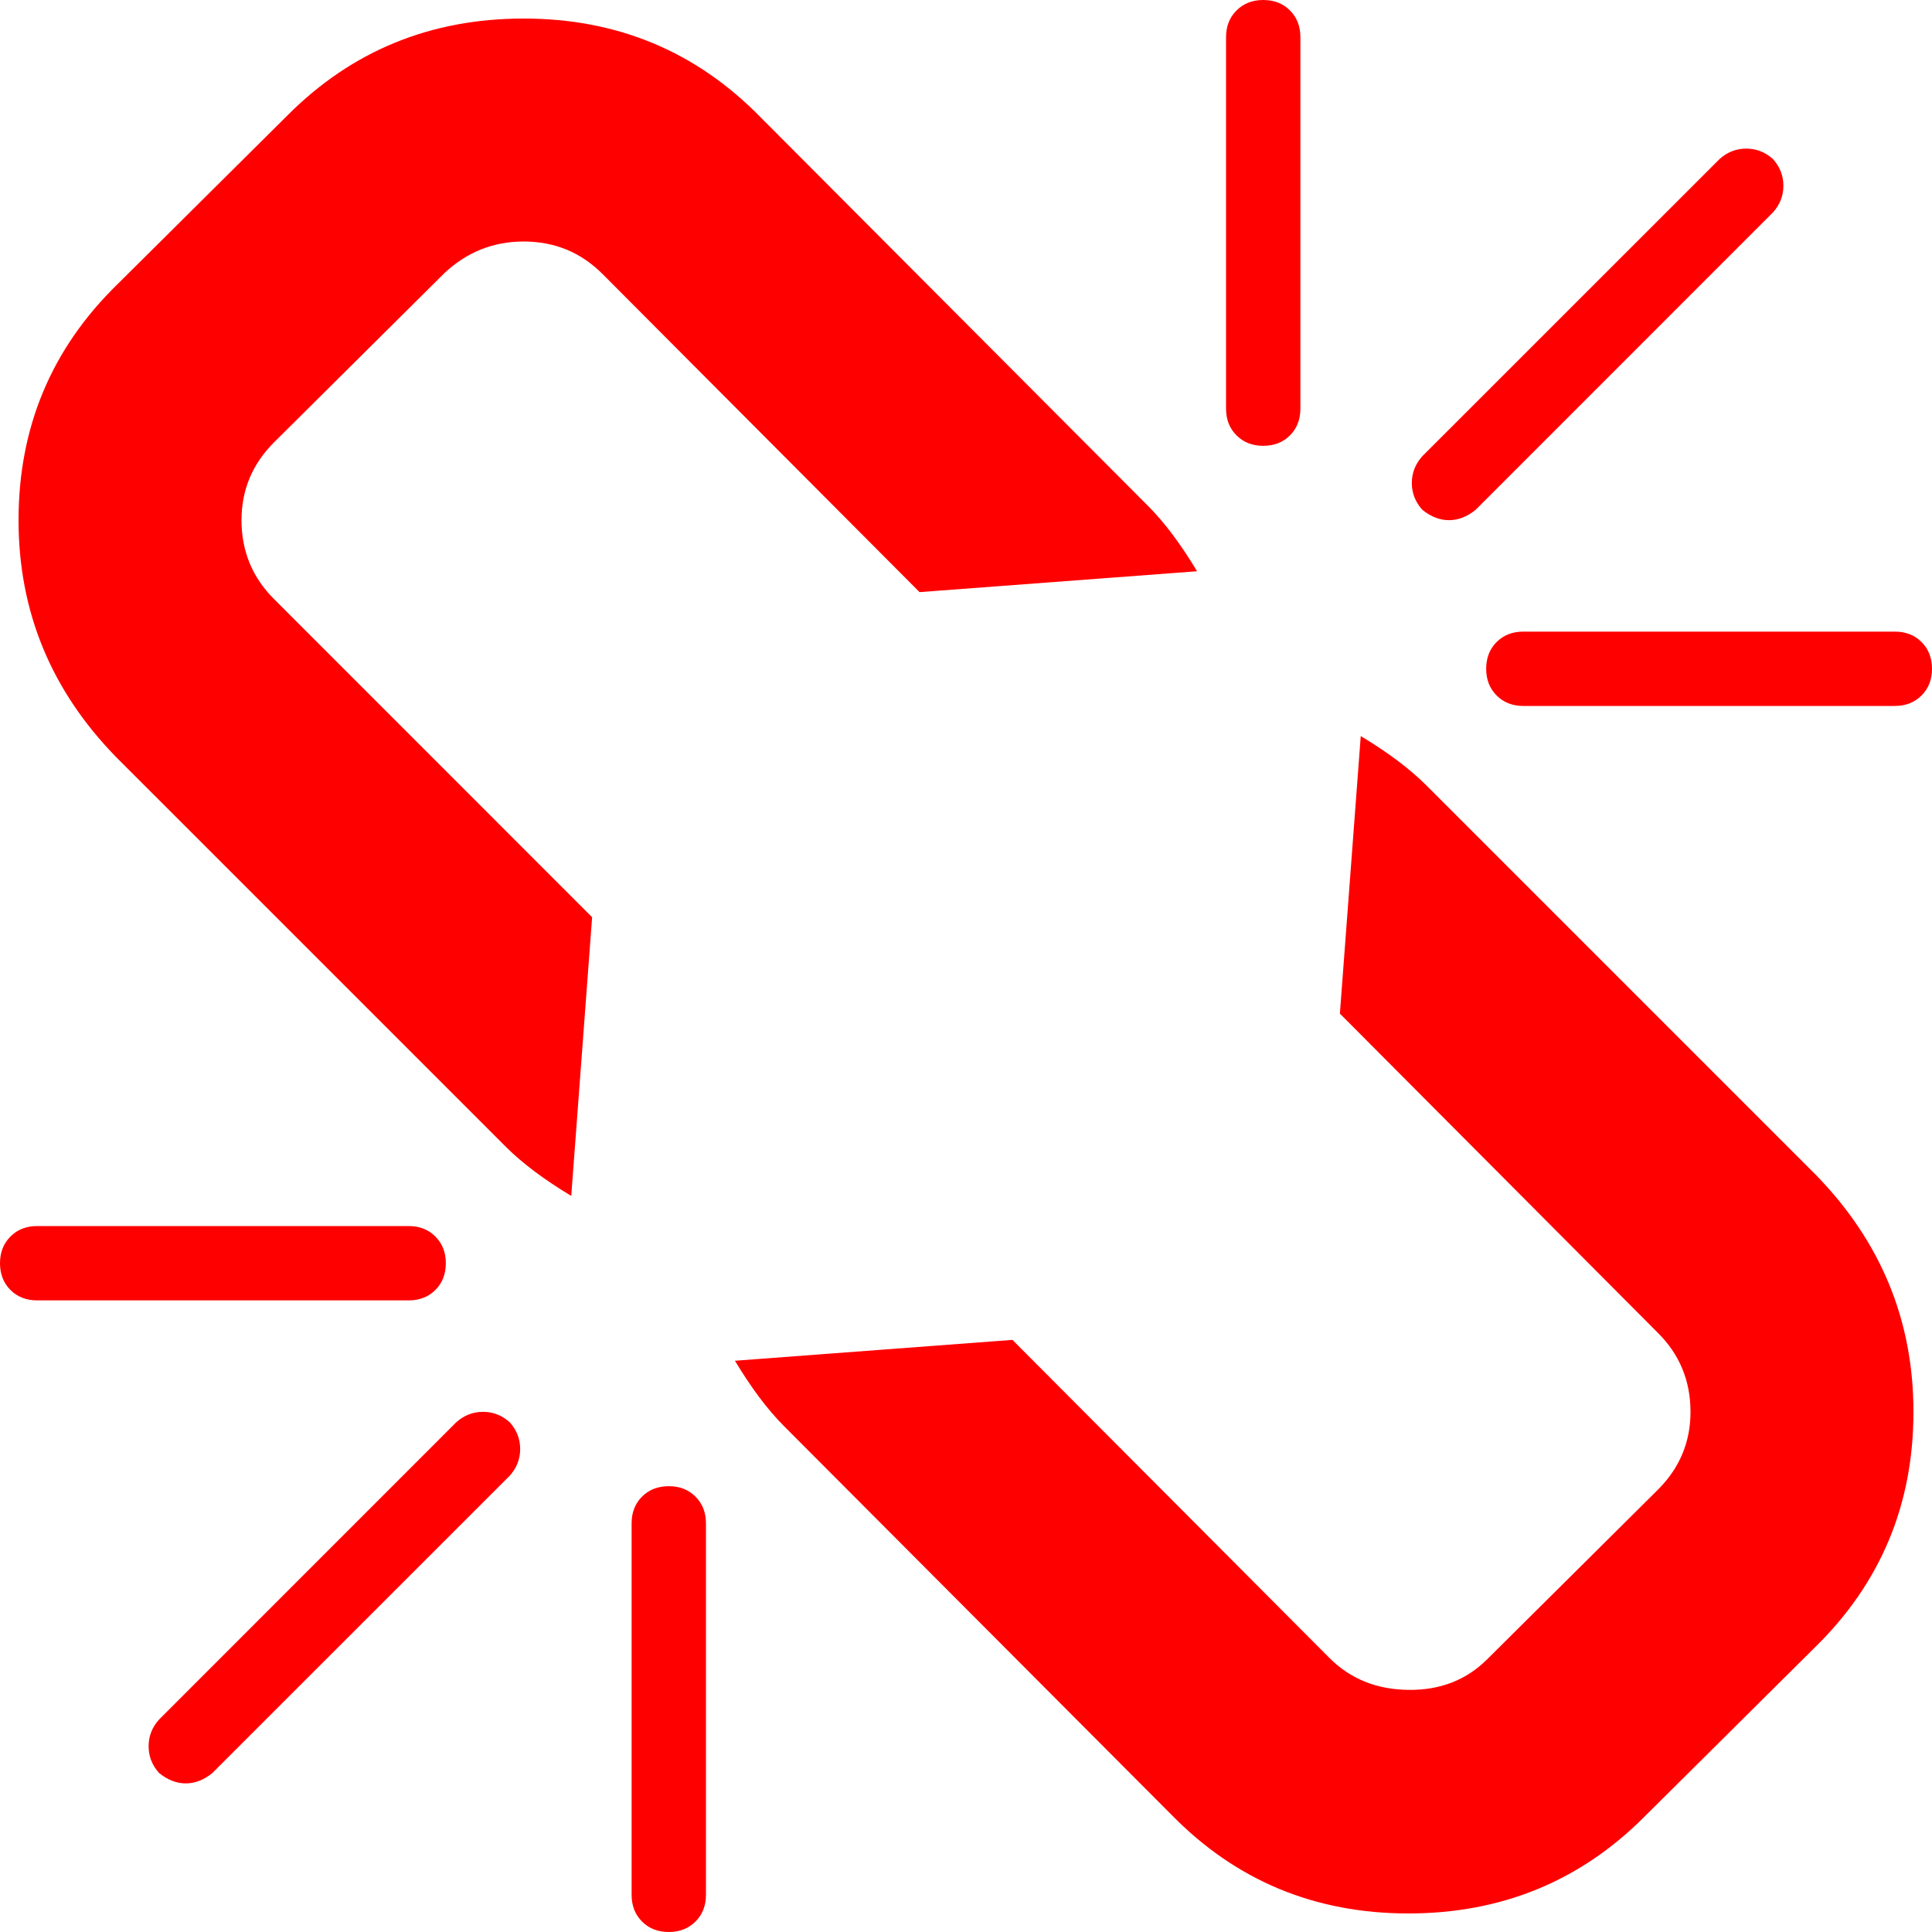 ﻿<?xml version="1.0" encoding="utf-8"?>
<svg version="1.1" xmlns:xlink="http://www.w3.org/1999/xlink" width="25px" height="25px" xmlns="http://www.w3.org/2000/svg">
  <g transform="matrix(1 0 0 1 -1037 -548 )">
    <path d="M 6.731 18.75  C 6.731 18.88  6.686 18.995  6.596 19.096  L 2.749 22.942  C 2.639 23.032  2.524 23.077  2.404 23.077  C 2.284 23.077  2.168 23.032  2.058 22.942  C 1.968 22.842  1.923 22.726  1.923 22.596  C 1.923 22.466  1.968 22.351  2.058 22.251  L 5.904 18.404  C 6.005 18.314  6.12 18.269  6.25 18.269  C 6.38 18.269  6.495 18.314  6.596 18.404  C 6.686 18.505  6.731 18.62  6.731 18.75  Z M 8.999 19.366  C 9.09 19.456  9.135 19.571  9.135 19.712  L 9.135 24.519  C 9.135 24.659  9.09 24.775  8.999 24.865  C 8.909 24.955  8.794 25  8.654 25  C 8.514 25  8.398 24.955  8.308 24.865  C 8.218 24.775  8.173 24.659  8.173 24.519  L 8.173 19.712  C 8.173 19.571  8.218 19.456  8.308 19.366  C 8.398 19.276  8.514 19.231  8.654 19.231  C 8.794 19.231  8.909 19.276  8.999 19.366  Z M 5.634 16.001  C 5.724 16.091  5.769 16.206  5.769 16.346  C 5.769 16.486  5.724 16.602  5.634 16.692  C 5.544 16.782  5.429 16.827  5.288 16.827  L 0.481 16.827  C 0.341 16.827  0.225 16.782  0.135 16.692  C 0.045 16.602  0 16.486  0 16.346  C 0 16.206  0.045 16.091  0.135 16.001  C 0.225 15.91  0.341 15.865  0.481 15.865  L 5.288 15.865  C 5.429 15.865  5.544 15.91  5.634 16.001  Z M 23.498 15.204  C 24.339 16.066  24.76 17.087  24.76 18.269  C 24.76 19.471  24.334 20.488  23.483 21.319  L 21.274 23.513  C 20.443 24.344  19.426 24.76  18.224 24.76  C 17.012 24.76  15.991 24.334  15.159 23.483  L 10.141 18.45  C 9.931 18.239  9.721 17.959  9.51 17.608  L 13.101 17.338  L 17.203 21.454  C 17.473 21.725  17.814 21.862  18.224 21.867  C 18.635 21.872  18.975 21.74  19.246 21.469  L 21.454 19.276  C 21.735 18.995  21.875 18.66  21.875 18.269  C 21.875 17.869  21.735 17.528  21.454 17.248  L 17.338 13.116  L 17.608 9.525  C 17.959 9.736  18.239 9.946  18.45 10.156  L 23.498 15.204  Z M 14.859 6.55  C 15.069 6.761  15.279 7.041  15.49 7.392  L 11.899 7.662  L 7.797 3.546  C 7.517 3.265  7.176 3.125  6.776 3.125  C 6.385 3.125  6.045 3.26  5.754 3.531  L 3.546 5.724  C 3.265 6.005  3.125 6.34  3.125 6.731  C 3.125 7.131  3.265 7.472  3.546 7.752  L 7.662 11.869  L 7.392 15.475  C 7.041 15.264  6.761 15.054  6.55 14.844  L 1.502 9.796  C 0.661 8.934  0.24 7.913  0.24 6.731  C 0.24 5.529  0.666 4.512  1.517 3.681  L 3.726 1.487  C 4.557 0.656  5.574 0.24  6.776 0.24  C 7.988 0.24  9.009 0.666  9.841 1.517  L 14.859 6.55  Z M 24.865 8.308  C 24.955 8.398  25 8.514  25 8.654  C 25 8.794  24.955 8.909  24.865 8.999  C 24.775 9.09  24.659 9.135  24.519 9.135  L 19.712 9.135  C 19.571 9.135  19.456 9.09  19.366 8.999  C 19.276 8.909  19.231 8.794  19.231 8.654  C 19.231 8.514  19.276 8.398  19.366 8.308  C 19.456 8.218  19.571 8.173  19.712 8.173  L 24.519 8.173  C 24.659 8.173  24.775 8.218  24.865 8.308  Z M 16.692 0.135  C 16.782 0.225  16.827 0.341  16.827 0.481  L 16.827 5.288  C 16.827 5.429  16.782 5.544  16.692 5.634  C 16.602 5.724  16.486 5.769  16.346 5.769  C 16.206 5.769  16.091 5.724  16.001 5.634  C 15.91 5.544  15.865 5.429  15.865 5.288  L 15.865 0.481  C 15.865 0.341  15.91 0.225  16.001 0.135  C 16.091 0.045  16.206 0  16.346 0  C 16.486 0  16.602 0.045  16.692 0.135  Z M 23.077 2.404  C 23.077 2.534  23.032 2.649  22.942 2.749  L 19.096 6.596  C 18.985 6.686  18.87 6.731  18.75 6.731  C 18.63 6.731  18.515 6.686  18.404 6.596  C 18.314 6.495  18.269 6.38  18.269 6.25  C 18.269 6.12  18.314 6.005  18.404 5.904  L 22.251 2.058  C 22.351 1.968  22.466 1.923  22.596 1.923  C 22.726 1.923  22.842 1.968  22.942 2.058  C 23.032 2.158  23.077 2.274  23.077 2.404  Z " fill-rule="nonzero" fill="#ff0000" stroke="none" transform="matrix(1 0 0 1 1037 548 )" />
  </g>
</svg>